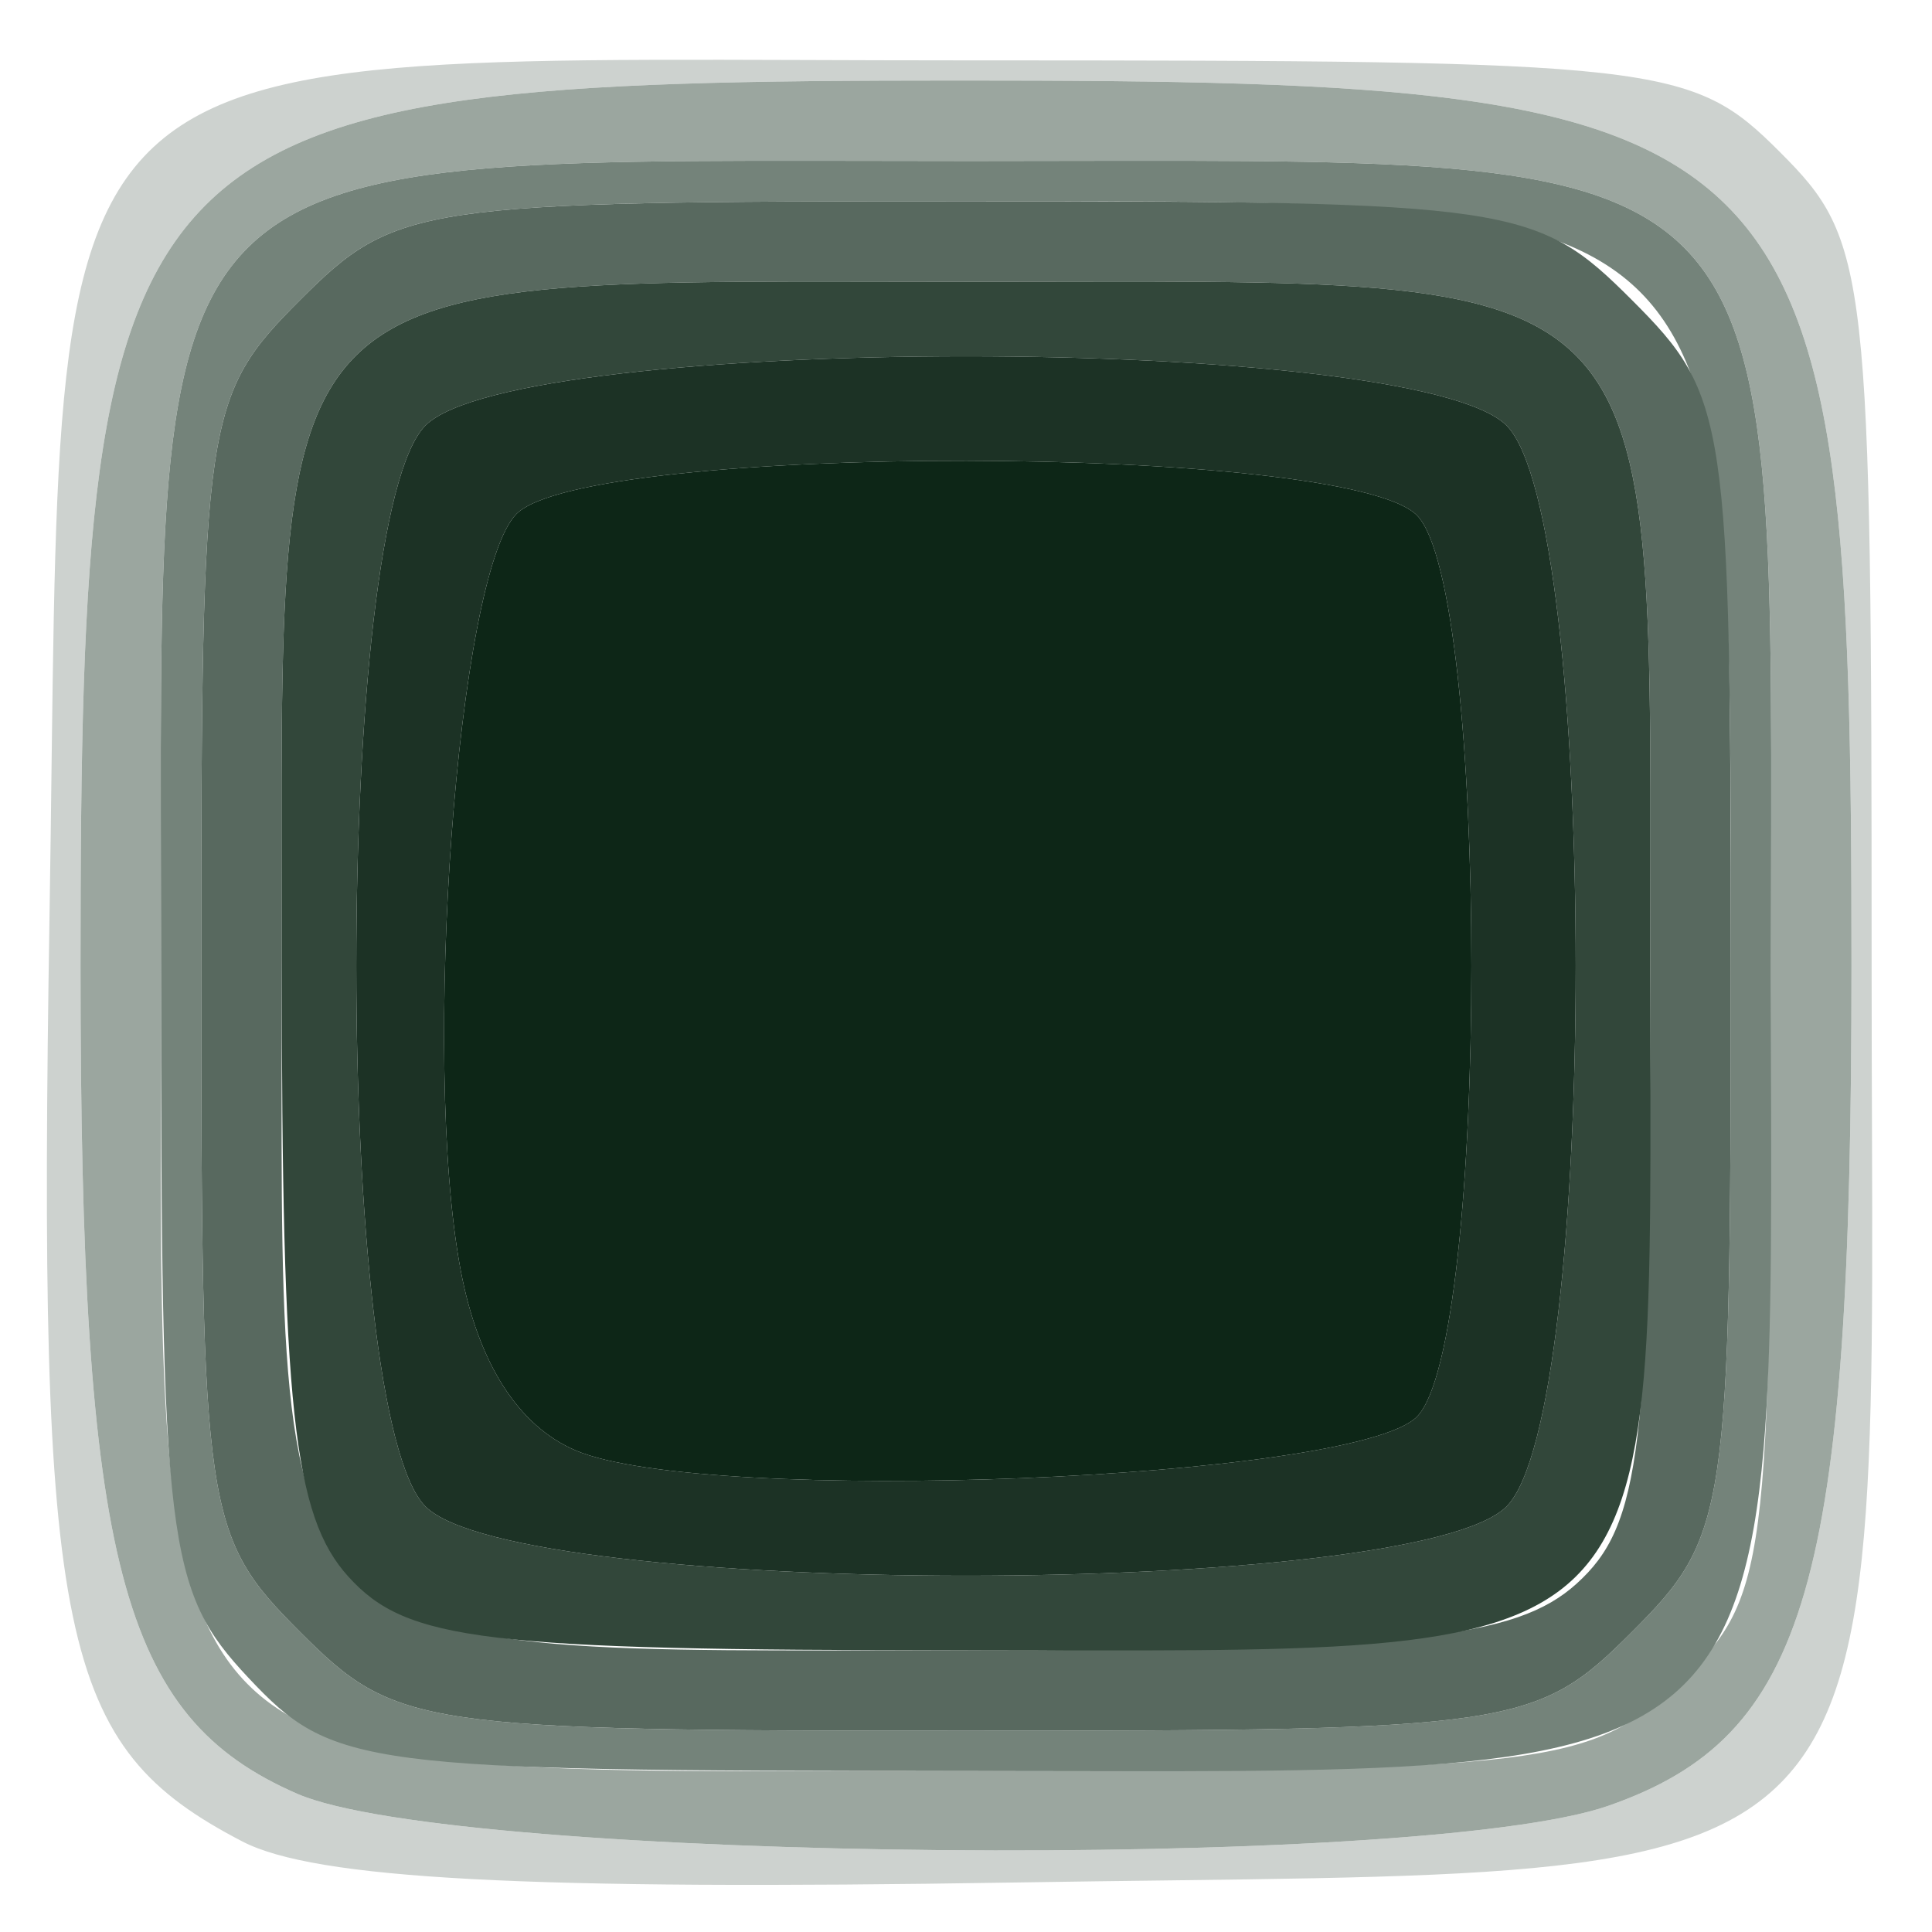 <svg xmlns="http://www.w3.org/2000/svg" xmlns:svg="http://www.w3.org/2000/svg" id="svg7570" width="48" height="48" version="1.0"><g id="g7581"><path id="path7595" d="M 6.02,45.75 C 1.469,43.384 0.938,40.838 1.23,22.775 C 1.595,0.158 0.159,1.5 24,1.5 C 41.341,1.5 42.021,1.577 44.222,3.778 C 46.423,5.979 46.5,6.659 46.5,24 C 46.5,47.841 47.842,46.405 25.225,46.77 C 13.064,46.967 7.823,46.688 6.02,45.75 z M 39.958,44.865 C 44.909,43.139 46,39.372 46,24 C 46,2.91 45.083,2 23.819,2 C 2.965,2 2,2.973 2,24 C 2,38.844 2.998,42.657 7.384,44.566 C 11.307,46.273 35.287,46.493 39.958,44.865 z" style="fill:#cdd2cf"/><path id="path7593" d="M 7.384,44.566 C 2.998,42.657 2,38.844 2,24 C 2,2.973 2.965,2 23.819,2 C 45.083,2 46,2.91 46,24 C 46,39.372 44.909,43.139 39.958,44.865 C 35.287,46.493 11.307,46.273 7.384,44.566 z M 41.686,41.826 C 43.912,39.734 44,39.061 44,24.14 C 44,3.074 44.913,4 24.14,4 C 3.074,4 4,3.087 4,23.86 C 4,44.926 3.087,44 23.86,44 C 38.409,44 39.515,43.865 41.686,41.826 z" style="fill:#9ba69f"/><path id="path7591" d="M 6.174,41.686 C 4.135,39.515 4,38.409 4,23.86 C 4,3.087 3.074,4 24.14,4 C 44.913,4 44,3.074 44,24.14 C 44,44.913 44.926,44 23.86,44 C 8.939,44 8.266,43.912 6.174,41.686 z M 40.545,40.545 C 42.919,38.172 43,37.627 43,24 C 43,4.673 43.327,5 24,5 C 10.373,5 9.828,5.081 7.455,7.455 C 5.081,9.828 5,10.373 5,24 C 5,37.627 5.081,38.172 7.455,40.545 C 9.828,42.919 10.373,43 24,43 C 37.627,43 38.172,42.919 40.545,40.545 z" style="fill:#74837a"/><path id="path7589" d="M 7.455,40.545 C 5.081,38.172 5,37.627 5,24 C 5,10.373 5.081,9.828 7.455,7.455 C 9.828,5.081 10.373,5 24,5 C 37.627,5 38.172,5.081 40.545,7.455 C 42.919,9.828 43,10.373 43,24 C 43,37.627 42.919,38.172 40.545,40.545 C 38.172,42.919 37.627,43 24,43 C 10.373,43 9.828,42.919 7.455,40.545 z M 39.171,39.345 C 40.771,37.897 41,35.998 41,24.174 C 41,6.232 41.753,7 24.174,7 C 6.232,7 7,6.247 7,23.826 C 7,41.768 6.247,41 23.826,41 C 35,41 37.659,40.713 39.171,39.345 z" style="fill:#58695f"/><path id="path7587" d="M 8.655,39.171 C 7.287,37.659 7,35 7,23.826 C 7,6.247 6.232,7 24.174,7 C 41.753,7 41,6.232 41,24.174 C 41,41.753 41.768,41 23.826,41 C 12.002,41 10.103,40.771 8.655,39.171 z M 37.429,37.429 C 39.721,35.136 39.721,12.864 37.429,10.571 C 35.136,8.279 12.864,8.279 10.571,10.571 C 8.279,12.864 8.279,35.136 10.571,37.429 C 12.864,39.721 35.136,39.721 37.429,37.429 z" style="fill:#32473a"/><path id="path7585" d="M 10.571,37.429 C 8.279,35.136 8.279,12.864 10.571,10.571 C 12.864,8.279 35.136,8.279 37.429,10.571 C 39.721,12.864 39.721,35.136 37.429,37.429 C 35.136,39.721 12.864,39.721 10.571,37.429 z M 35.201,35.2 C 37.009,33.39 37.008,14.608 35.2,12.8 C 33.415,11.015 14.611,10.989 12.832,12.768 C 11.36,14.24 10.466,26.338 11.443,31.546 C 11.878,33.865 12.875,35.43 14.305,36.037 C 17.553,37.416 33.631,36.772 35.201,35.2 z" style="fill:#1c3225"/><path id="path7583" d="M 14.305,36.037 C 12.875,35.43 11.878,33.865 11.443,31.546 C 10.466,26.338 11.36,14.24 12.832,12.768 C 14.611,10.989 33.415,11.015 35.2,12.8 C 37.008,14.608 37.009,33.39 35.201,35.2 C 33.631,36.772 17.553,37.416 14.305,36.037 z" style="fill:#0d2617"/></g></svg>